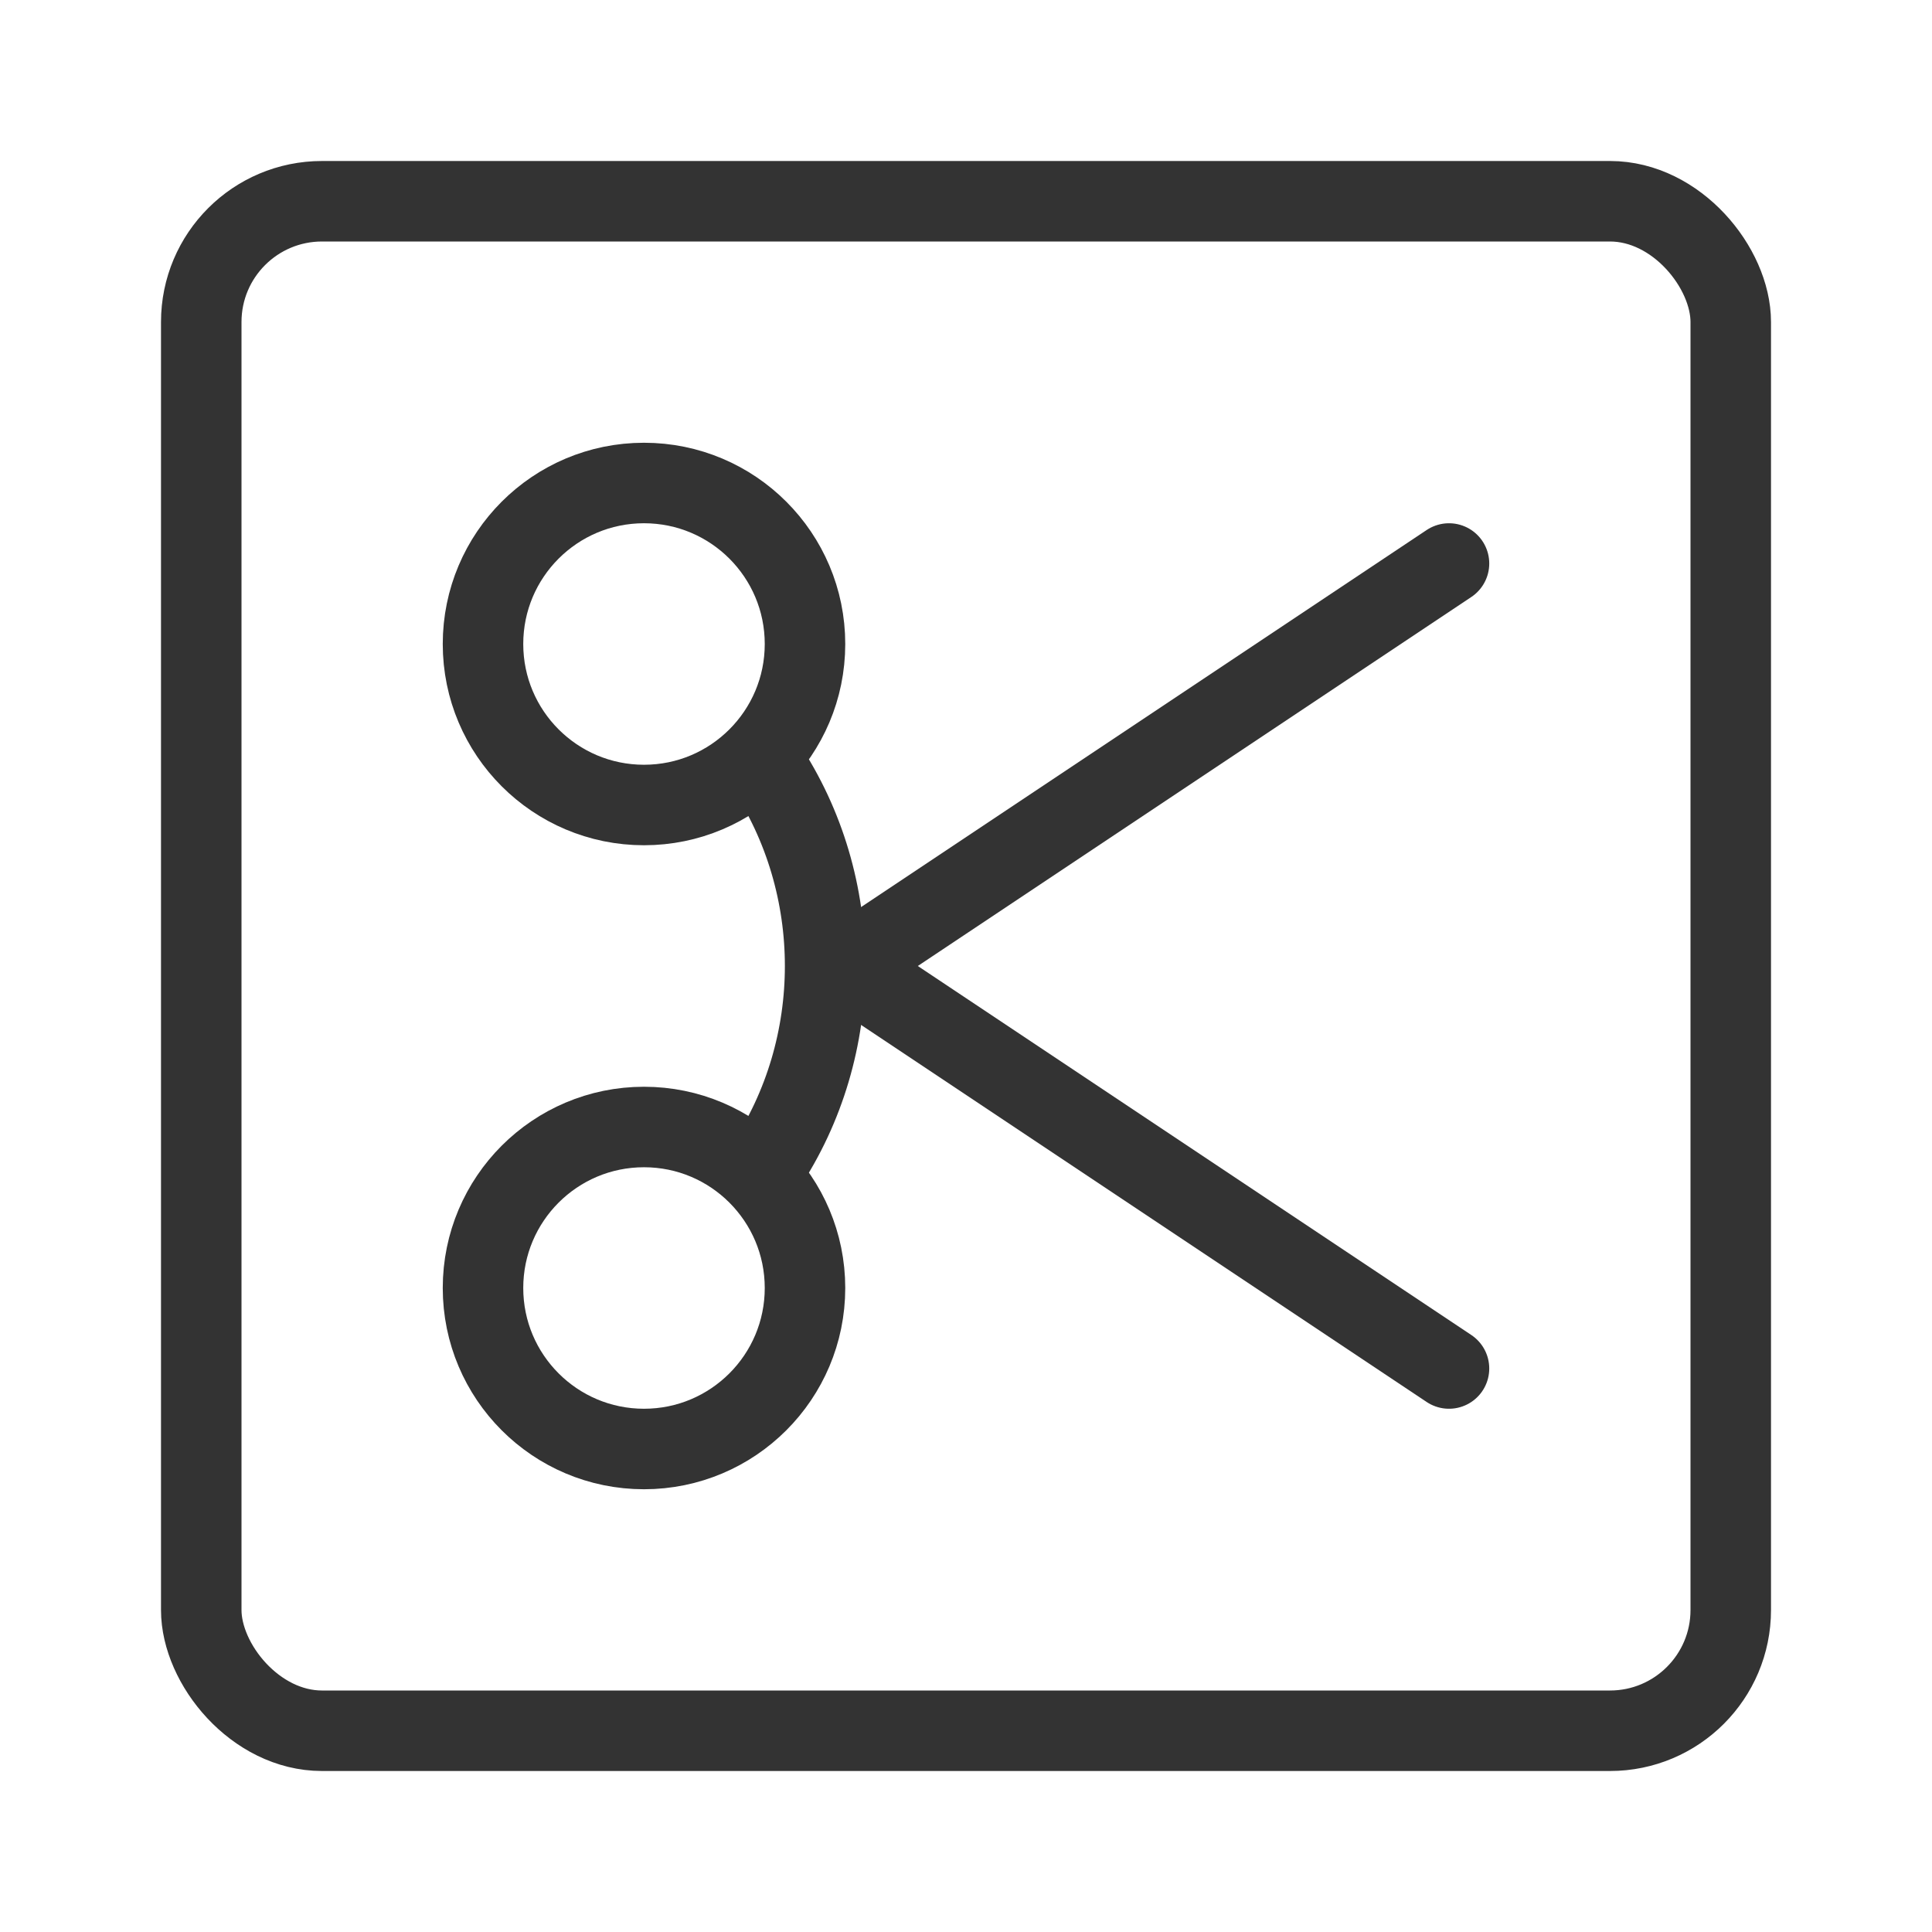 <?xml version="1.0" encoding="UTF-8"?><svg width="24" height="24" viewBox="0 0 48 48" fill="none" xmlns="http://www.w3.org/2000/svg"><rect x="5" y="5" width="38" height="38" rx="3" fill="none" stroke="#333" stroke-width="2" stroke-linecap="round" stroke-linejoin="round"/><path d="M19 19C21 22 21 26 19 29" stroke="#333" stroke-width="2" stroke-linecap="round" stroke-linejoin="round"/><path d="M36 14L21 24L36 34" stroke="#333" stroke-width="2" stroke-linecap="round" stroke-linejoin="round"/><circle cx="16" cy="16" r="4" stroke="#333" stroke-width="2" stroke-linecap="round" stroke-linejoin="round"/><circle cx="16" cy="32" r="4" stroke="#333" stroke-width="2" stroke-linecap="round" stroke-linejoin="round"/></svg>